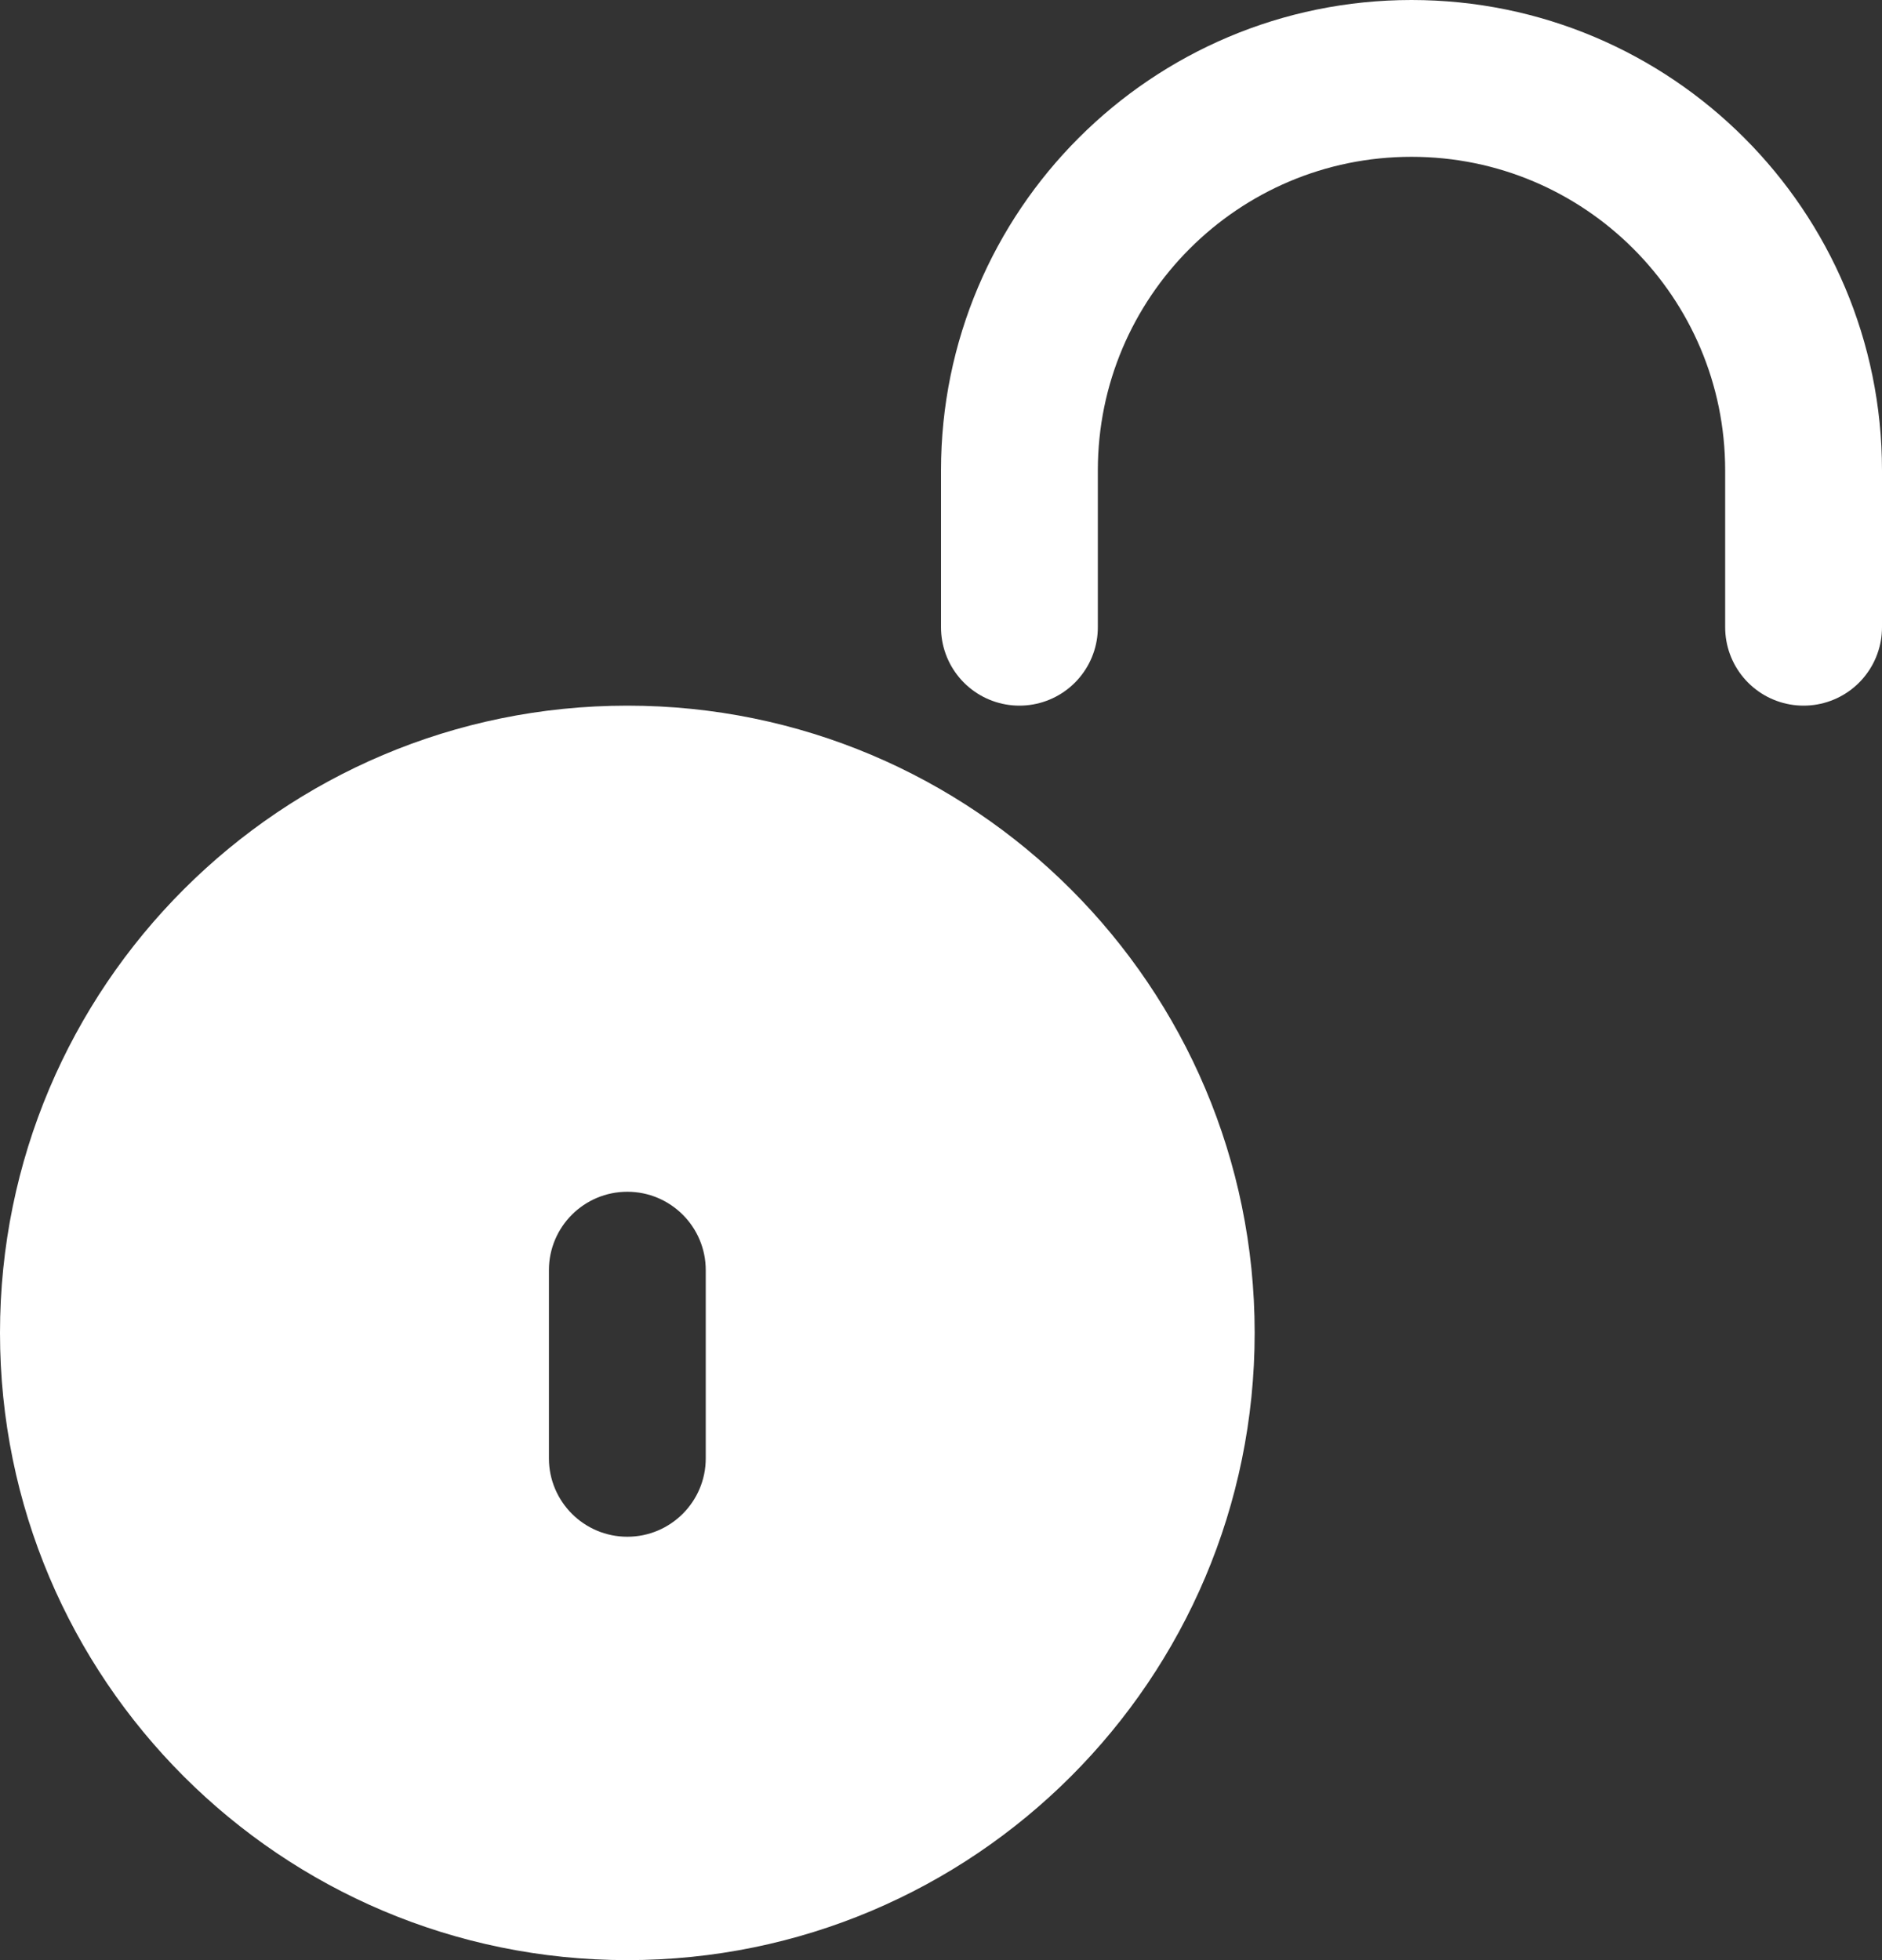 <svg width="24" height="25" viewBox="0 0 24 25" fill="none" xmlns="http://www.w3.org/2000/svg">
<rect x="0" y="0" width="24" height="25" fill="#333333" stroke="none"/>
<path fill-rule="evenodd" clip-rule="evenodd" d="M8 25C12.418 25 16 21.418 16 17C16 12.582 12.418 9 8 9C3.582 9 0 12.582 0 17C0 21.418 3.582 25 8 25ZM9 16.2C9 15.648 8.552 15.2 8 15.2C7.448 15.2 7 15.648 7 16.2V18.6C7 19.152 7.448 19.6 8 19.6C8.552 19.6 9 19.152 9 18.6V16.2Z" fill="white"/>
<path d="M13 8V6C13 3.239 15.239 1 18 1V1C20.761 1 23 3.239 23 6V8" stroke="white" stroke-width="2" stroke-linecap="round"/>
</svg>
